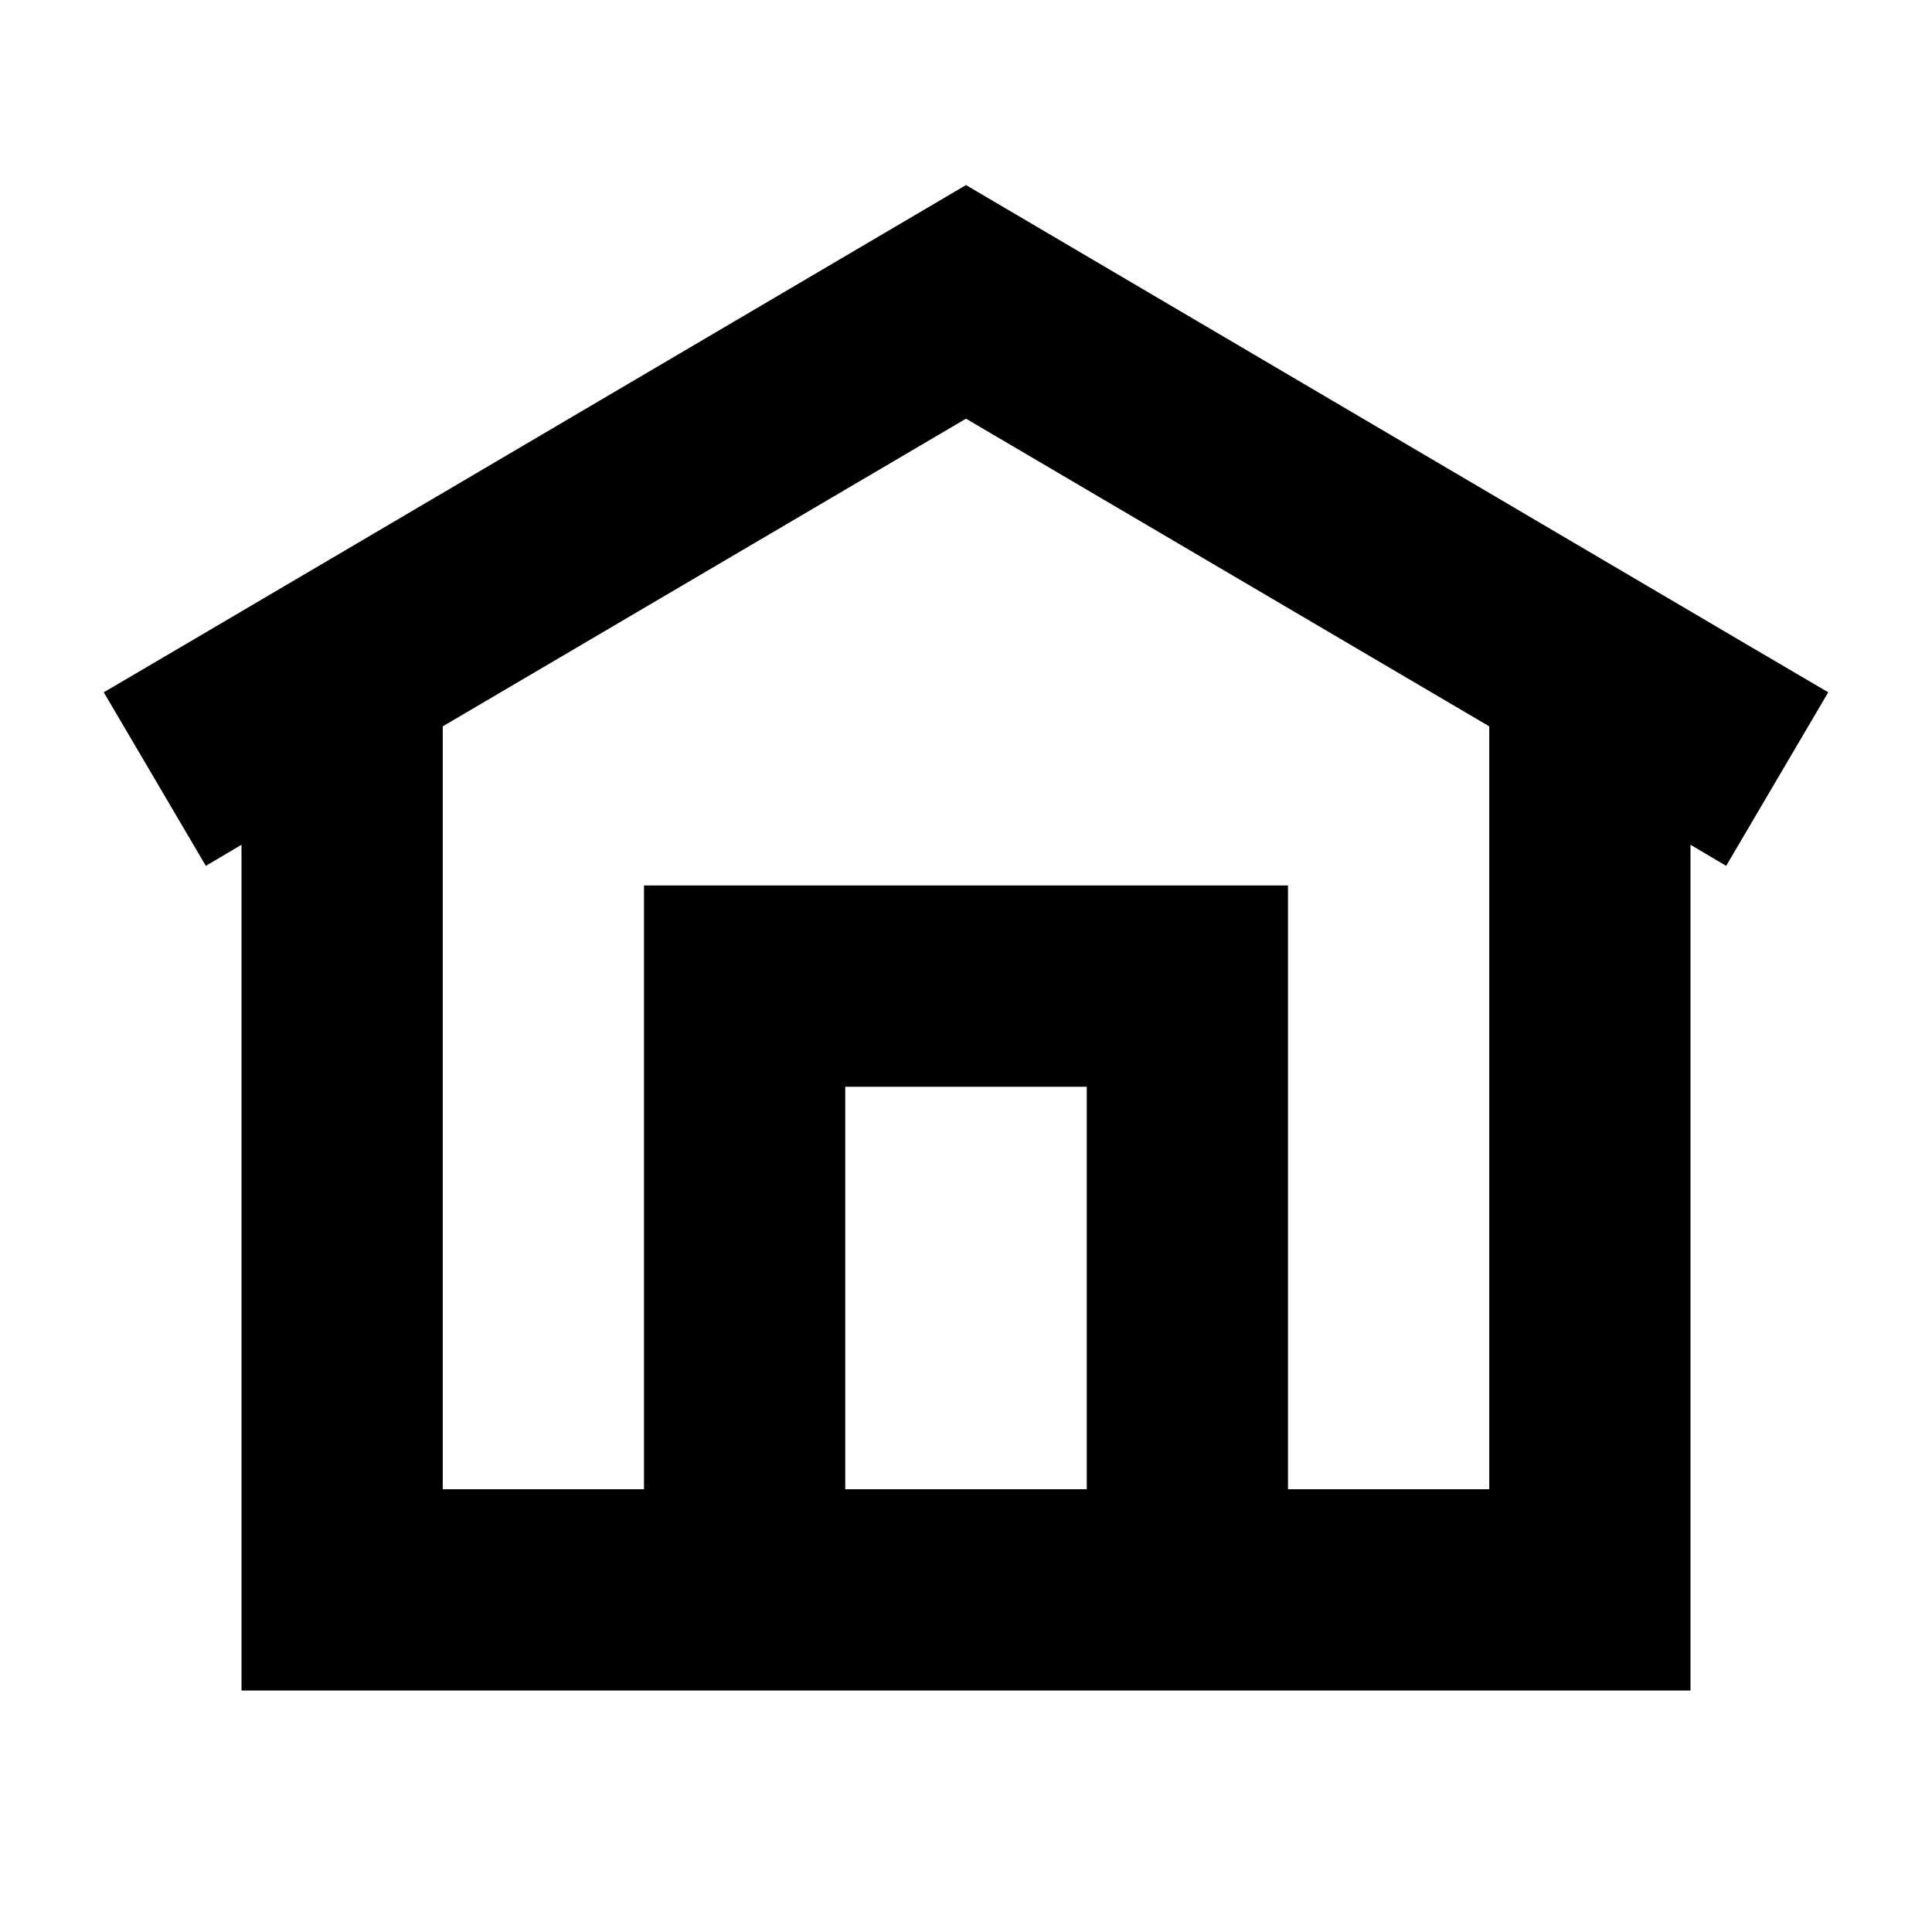 <svg xmlns="http://www.w3.org/2000/svg"  viewBox="0 0 24 24" width="64px" height="64px"><path d="M 12 2.299 L 2.367 7.967 L 1.289 8.6 L 2.557 10.756 L 3 10.494 L 3 21 L 21 21 L 21 10.494 L 21.443 10.756 L 22.711 8.6 L 21.633 7.967 L 12 2.299 z M 12 5.201 L 18.5 9.023 L 18.5 18.5 L 16 18.5 L 16 11 L 8 11 L 8 18.5 L 5.5 18.5 L 5.5 9.023 L 12 5.201 z M 10.5 13.5 L 13.5 13.5 L 13.5 18.5 L 10.5 18.5 L 10.5 13.5 z"/></svg>